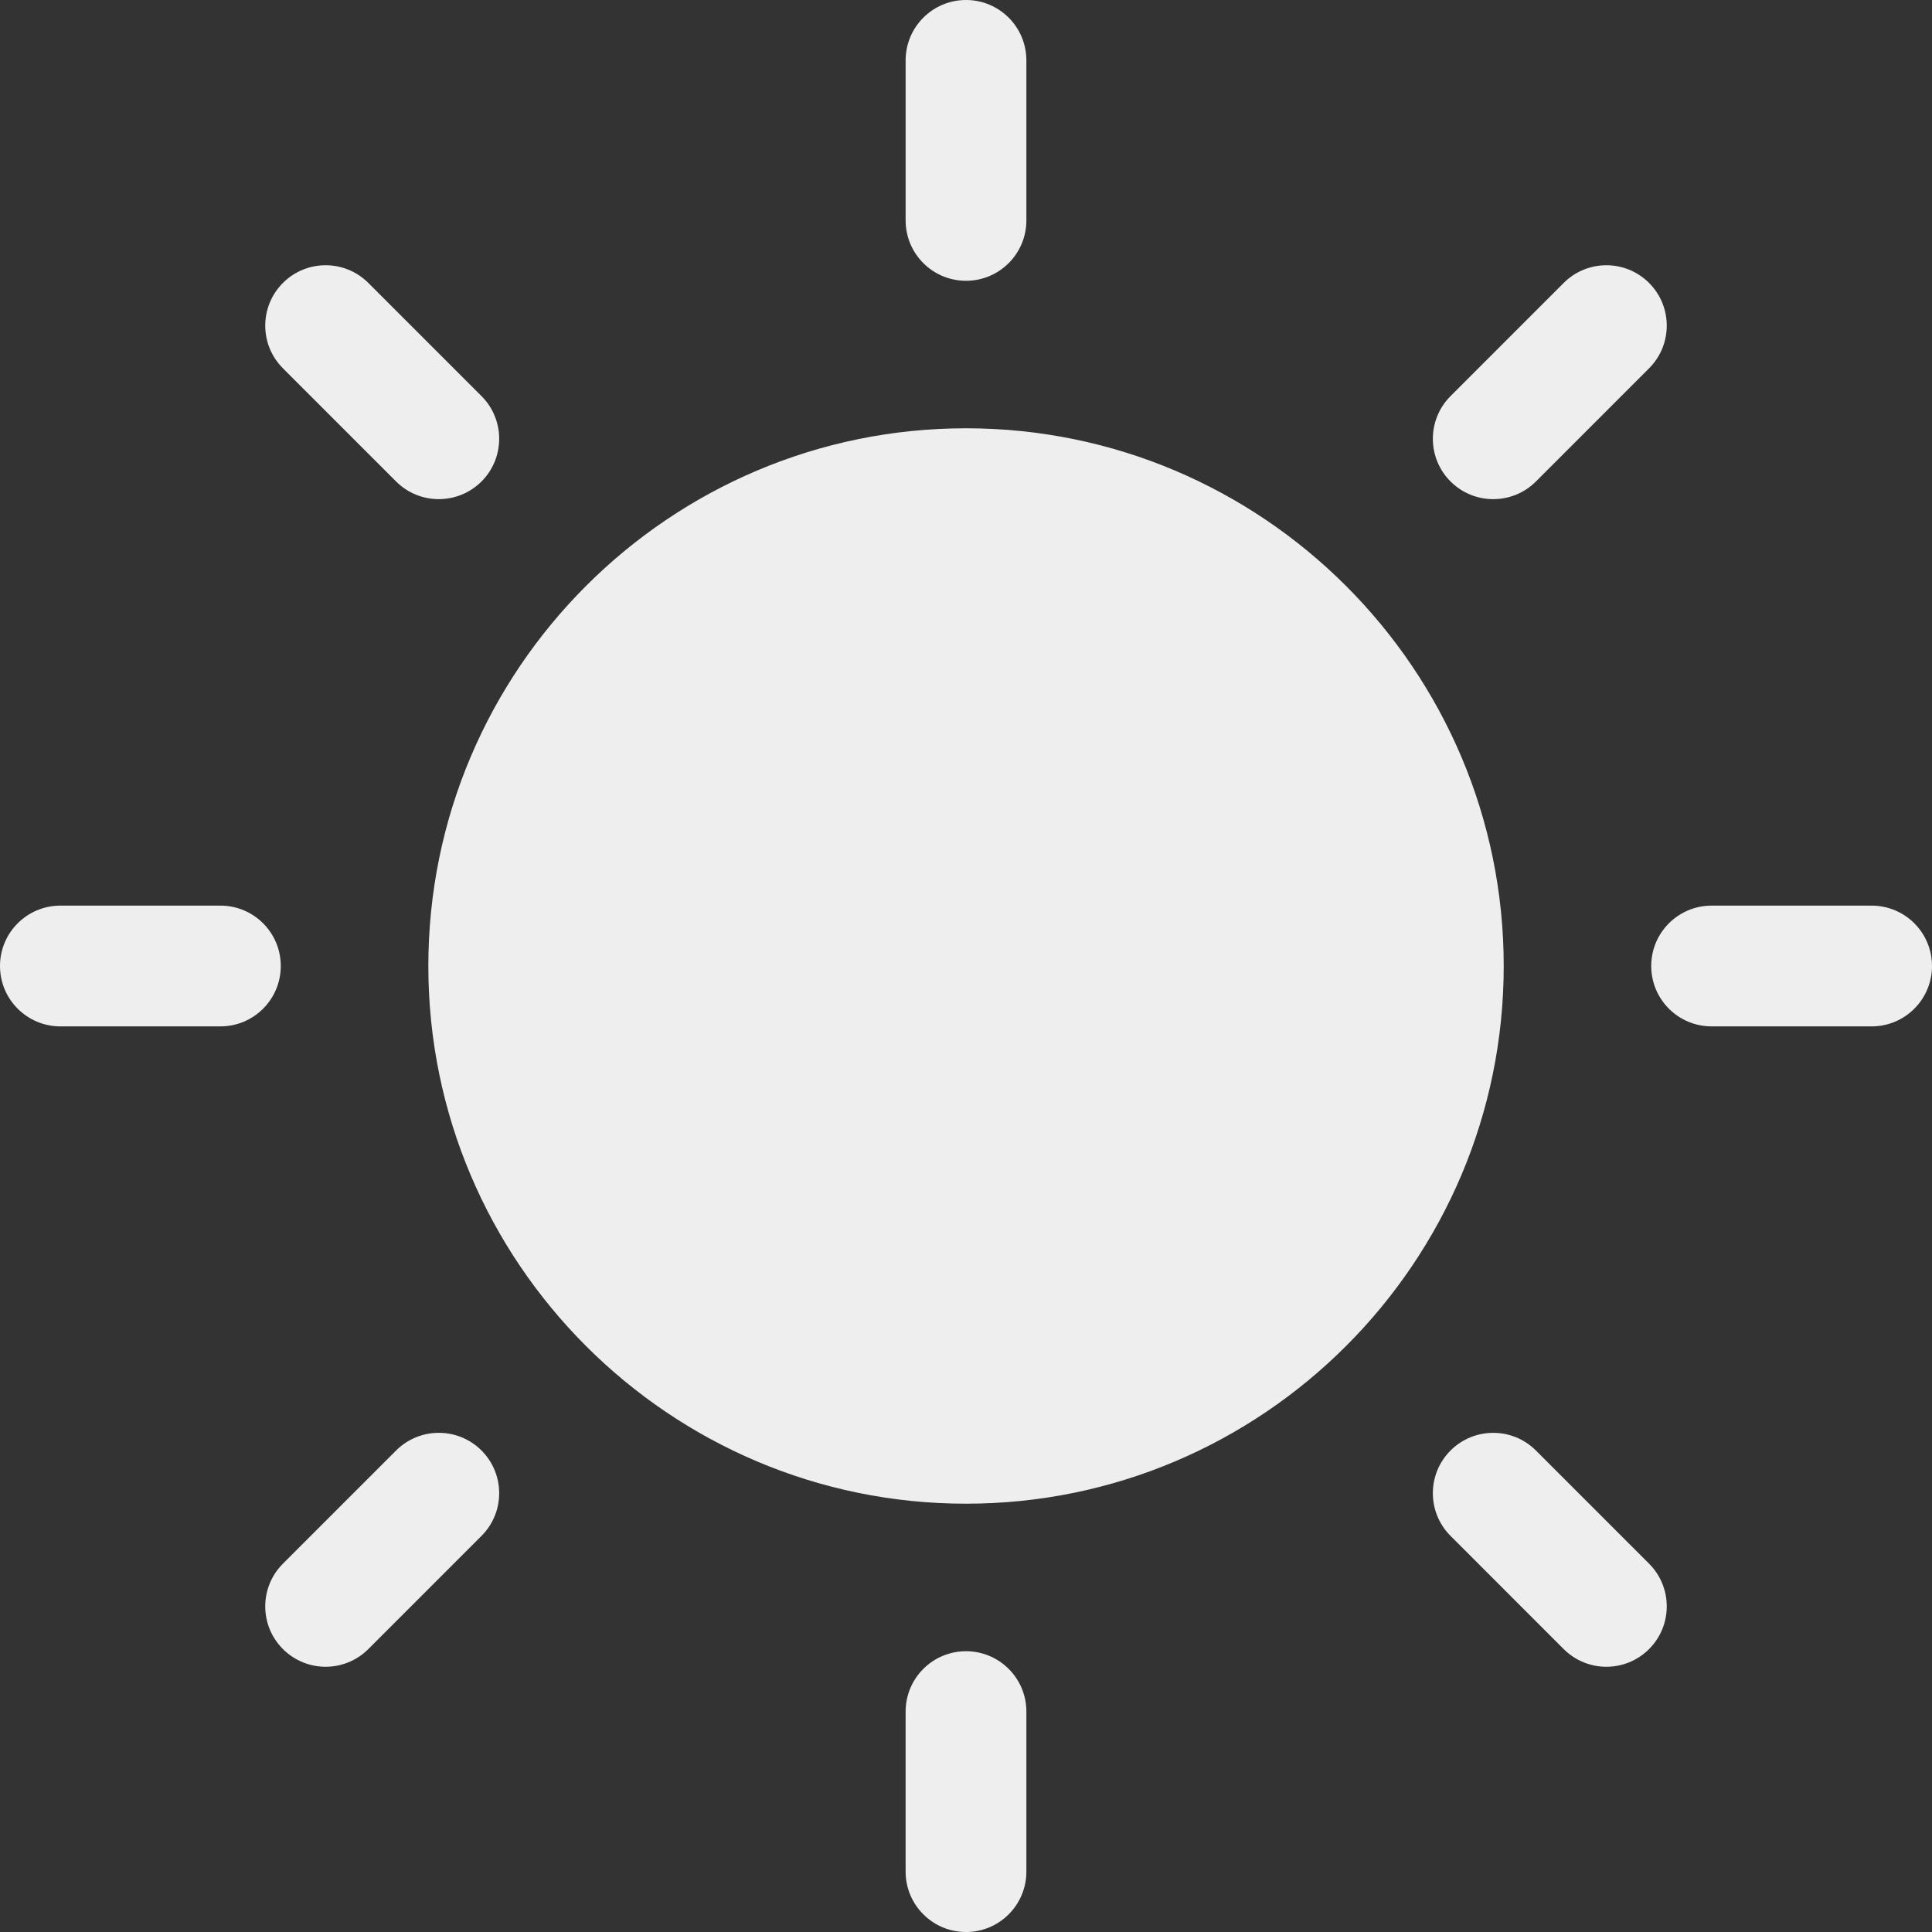 <svg fill='#eeeeee' id="Layer_1" enable-background="new 0 0 512 512" height="512" viewBox="0 0 512 512" width="512" xmlns="http://www.w3.org/2000/svg"><rect x="0" y="0" width="512" height="512" fill="#333333" stroke="none"/><path clip-rule="evenodd" d="m74.409 255.998c0 8.841-7.157 16.003-15.998 16.003h-42.408c-8.832 0-16.003-7.162-16.003-16.003s7.171-15.998 16.003-15.998h42.408c8.841 0 15.998 7.157 15.998 15.998zm.571-158.391c-6.251-6.251-6.251-16.38 0-22.627 6.251-6.251 16.38-6.251 22.631 0l29.991 29.986c6.246 6.251 6.246 16.385 0 22.631-3.133 3.118-7.223 4.68-11.323 4.68-4.09 0-8.19-1.562-11.309-4.68zm181.023 15.892c-78.565 0-142.49 63.925-142.49 142.499s63.925 142.498 142.49 142.498c78.574 0 142.498-63.924 142.498-142.498s-63.924-142.499-142.498-142.499zm-16.003-55.092v-42.409c0-8.841 7.171-15.998 16.002-15.998 8.841 0 15.998 7.157 15.998 15.998v42.409c0 8.841-7.157 16.003-15.998 16.003-8.831-.001-16.002-7.162-16.002-16.003zm144.411 69.191c-6.251-6.246-6.251-16.38 0-22.631l29.982-29.986c6.246-6.251 16.38-6.251 22.626 0 6.251 6.246 6.251 16.376 0 22.627l-29.986 29.991c-3.123 3.118-7.223 4.68-11.314 4.68-4.099-.001-8.184-1.563-11.308-4.681zm127.589 128.4c0 8.841-7.157 16.003-15.998 16.003h-42.409c-8.832 0-16.003-7.162-16.003-16.003s7.171-15.998 16.003-15.998h42.409c8.841 0 15.998 7.157 15.998 15.998zm-74.98 158.391c6.251 6.251 6.251 16.38 0 22.632-3.118 3.118-7.218 4.689-11.309 4.689-4.1 0-8.19-1.571-11.318-4.689l-29.982-29.991c-6.251-6.251-6.251-16.38 0-22.631 6.251-6.242 16.38-6.242 22.622 0zm-165.02 39.2v42.413c0 8.836-7.157 15.998-15.998 15.998-8.832 0-16.003-7.162-16.003-15.998v-42.413c0-8.841 7.171-15.998 16.003-15.998 8.841 0 15.998 7.157 15.998 15.998zm-144.397-69.192c6.246 6.251 6.246 16.38 0 22.631l-29.992 29.992c-3.123 3.118-7.218 4.689-11.309 4.689-4.105 0-8.19-1.571-11.323-4.689-6.251-6.251-6.251-16.381 0-22.632l29.991-29.991c6.252-6.241 16.382-6.246 22.633 0z" fill-rule="evenodd"/></svg>